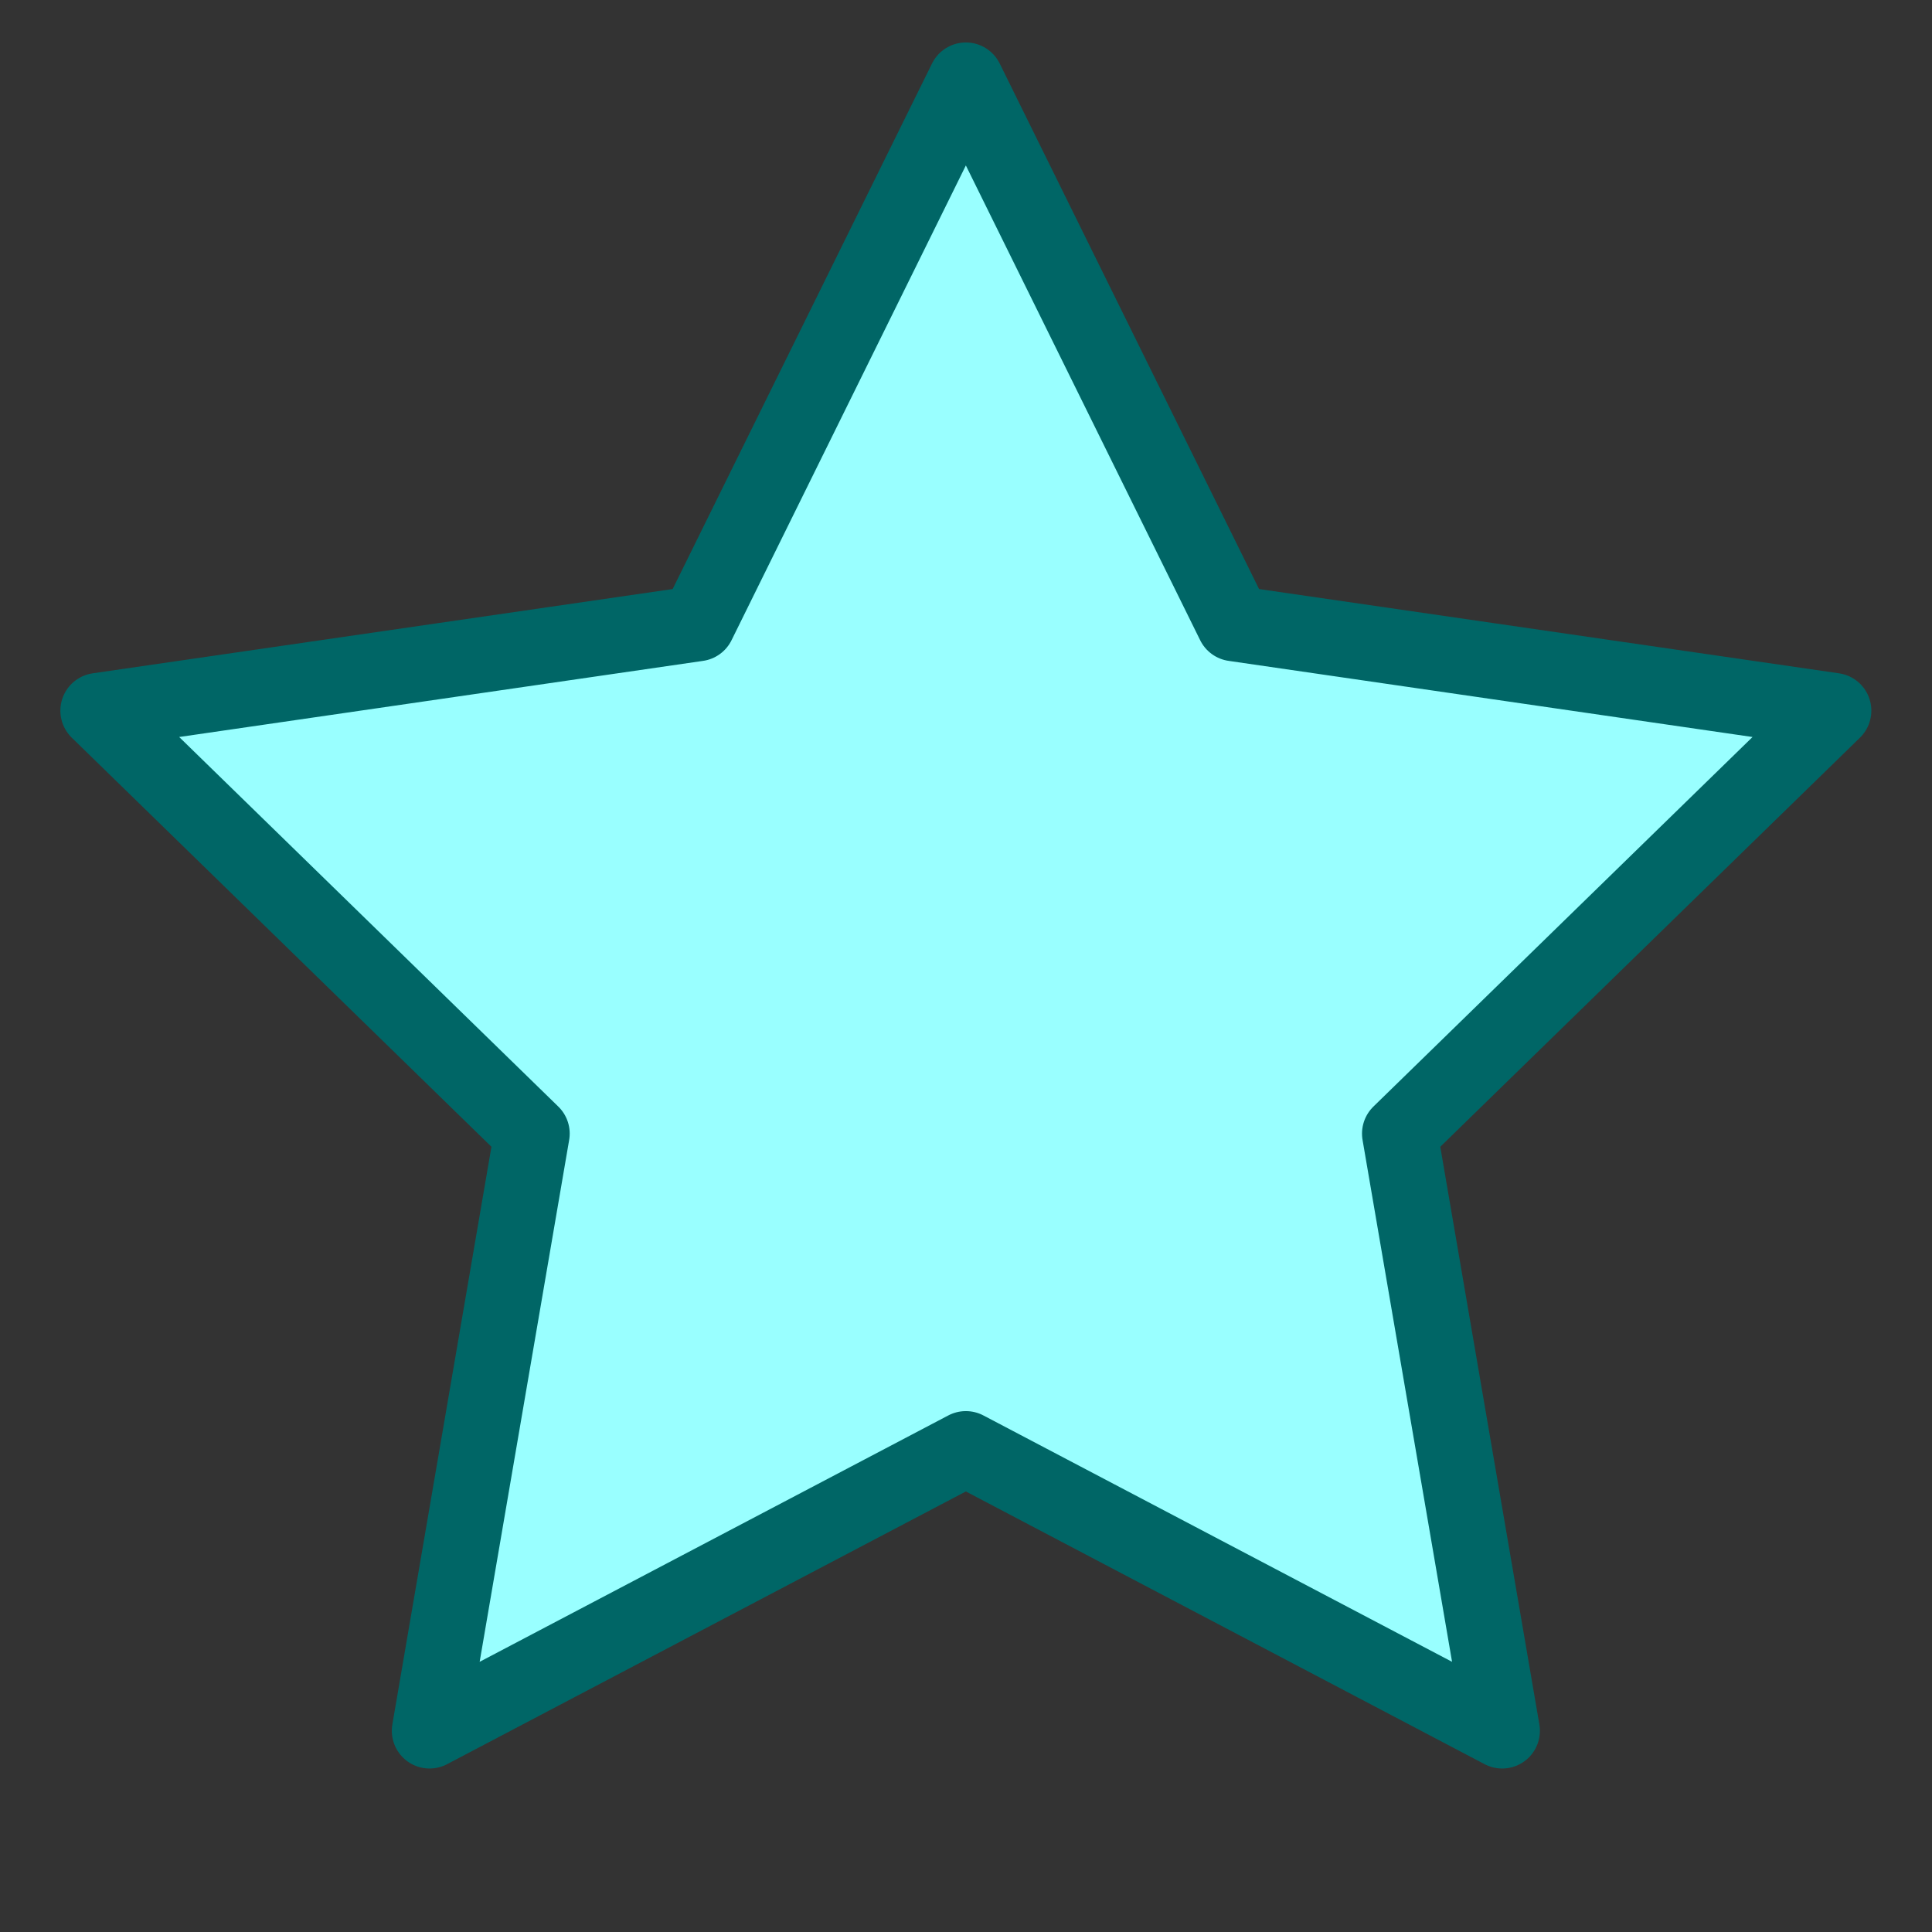 <?xml version="1.0" encoding="UTF-8" standalone="no"?>
<svg
   xmlns:dc="http://purl.org/dc/elements/1.1/"
   xmlns:cc="http://creativecommons.org/ns#"
   xmlns:rdf="http://www.w3.org/1999/02/22-rdf-syntax-ns#"
   xmlns:svg="http://www.w3.org/2000/svg"
   xmlns="http://www.w3.org/2000/svg"
   xmlns:sodipodi="http://sodipodi.sourceforge.net/DTD/sodipodi-0.dtd"
   xmlns:inkscape="http://www.inkscape.org/namespaces/inkscape"
   sodipodi:docname="starway.svg"
   inkscape:version="1.0 (4035a4fb49, 2020-05-01)"
   inkscape:export-ydpi="48"
   inkscape:export-xdpi="48"
   inkscape:export-filename="/run/media/vimino/Trunk/Projects/TheEnd/Starway/starway.png"
   id="svg8"
   version="1.1"
   viewBox="0 0 135.467 135.467"
   height="512"
   width="512">
  <rect x="0" y="0" width="135.467" height="135.467" fill="#333333" stroke="none"/>
  <defs
     id="defs2" />
  <sodipodi:namedview
     inkscape:window-maximized="1"
     inkscape:window-y="0"
     inkscape:window-x="0"
     inkscape:window-height="743"
     inkscape:window-width="1366"
     inkscape:pagecheckerboard="true"
     inkscape:showpageshadow="false"
     borderlayer="true"
     units="px"
     showgrid="false"
     inkscape:document-rotation="0"
     inkscape:current-layer="layer1"
     inkscape:document-units="mm"
     inkscape:cy="252.78089"
     inkscape:cx="288.76512"
     inkscape:zoom="1.0546875"
     inkscape:pageshadow="2"
     inkscape:pageopacity="0.0"
     borderopacity="1.0"
     bordercolor="#666666"
     pagecolor="#ffffff"
     id="base" />
  <g
     id="layer1"
     inkscape:groupmode="layer"
     inkscape:label="Layer 1">
    <path
       inkscape:export-ydpi="48"
       inkscape:export-xdpi="48"
       inkscape:export-filename="/run/media/vimino/Trunk/Projects/TheEnd/Starway/path12.png"
       transform="matrix(-0.986,0,0,-0.986,0.938,-3.294)"
       inkscape:transform-center-y="6.1099618"
       d="m -67.733,-106.372 38.138,-20.05 -7.284,42.468 30.854,30.076 -42.64,6.196 -19.069,38.638 -19.069,-38.638 -42.64,-6.196 30.854,-30.076 -7.284,-42.468 z"
       inkscape:randomized="0"
       inkscape:rounded="0"
       inkscape:flatsided="false"
       sodipodi:arg2="-0.94247777"
       sodipodi:arg1="-1.5707963"
       sodipodi:r2="64.884659"
       sodipodi:r1="32.442329"
       sodipodi:cy="-73.929222"
       sodipodi:cx="-67.73333"
       sodipodi:sides="5"
       id="path12"
       style="fill:#99ffff;fill-opacity:1;stroke:#006666;stroke-width:5.366;stroke-linejoin:round;stroke-miterlimit:20;stroke-dasharray:none;stroke-opacity:1"
       sodipodi:type="star" />
  </g>
</svg>
